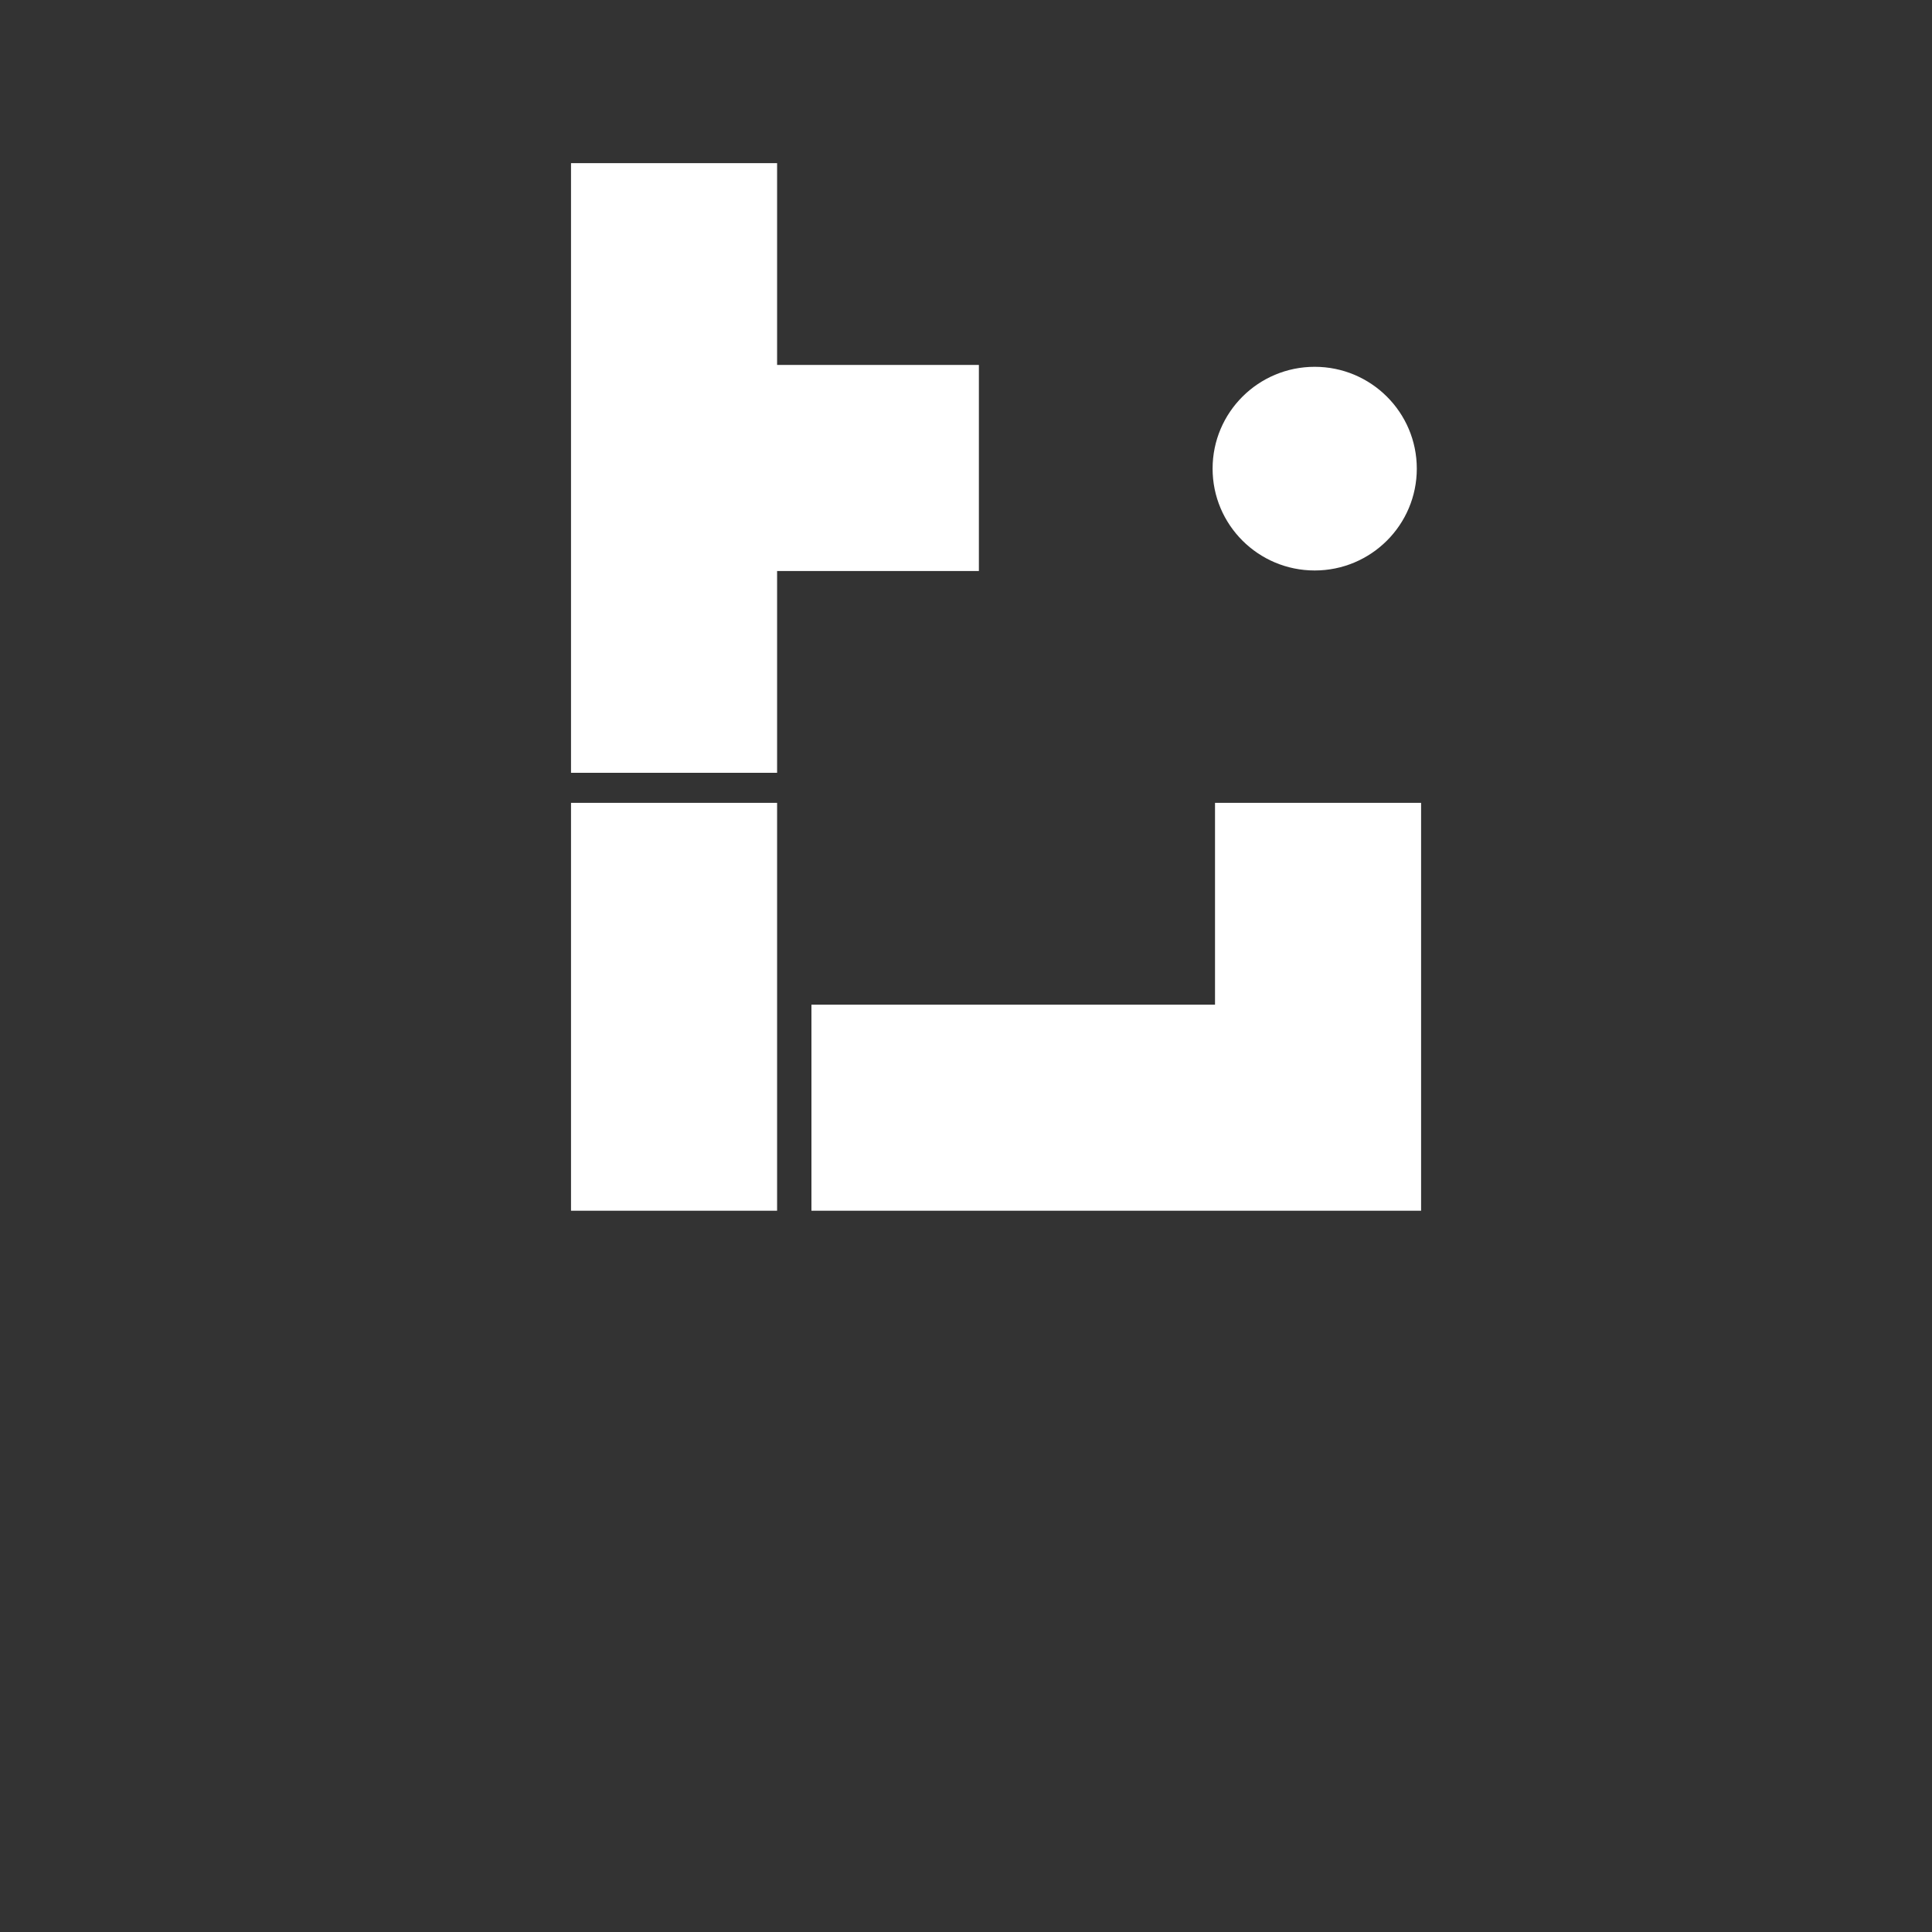 <svg id="logo" xmlns="http://www.w3.org/2000/svg" xmlns:xlink="http://www.w3.org/1999/xlink" viewBox="0 0 450 450" preserveAspectRatio="xMinYMin meet">
    <rect x="0" y="0" width="450" height="450" fill="#333333" stroke="none"/>
    <path id="block-1" fill-rule="evenodd" fill="rgb(255, 255, 255)" d="M228.000,133.000 L181.000,133.000 L181.000,180.000 L133.000,180.000 L133.000,38.000 L181.000,38.000 L181.000,85.000 L228.000,85.000 L228.000,133.000 Z" style="display: inline;"></path>
    <path id="block-2" fill-rule="evenodd" fill="rgb(255, 255, 255)" d="M133.000,187.000 L181.000,187.000 L181.000,282.000 L133.000,282.000 L133.000,187.000 Z" style="display: inline;"></path>
    <path id="block-3" fill-rule="evenodd" fill="rgb(255, 255, 255)" d="M324.000,282.000 L295.000,282.000 L257.000,282.000 L196.000,282.000 L189.000,282.000 L189.000,274.999 L189.000,241.000 L189.000,234.000 L196.000,234.000 L257.000,234.000 L283.000,234.000 L283.000,193.999 L283.000,186.999 L290.000,186.999 L324.000,186.999 L331.000,186.999 L331.000,193.999 L331.000,234.000 L331.000,234.999 L331.000,245.000 L331.000,260.000 L331.000,274.999 L331.000,282.000 L324.000,282.000 Z" style="display: inline;"></path>
     <path id="block-4" fill-rule="evenodd" fill="rgb(255, 255, 255)" d="M306.218,85.437 C319.352,85.437 330.000,96.056 330.000,109.156 C330.000,122.255 319.352,132.875 306.218,132.875 C293.084,132.875 282.437,122.255 282.437,109.156 C282.437,96.056 293.084,85.437 306.218,85.437 Z" style="display: inline;"></path>
</svg>